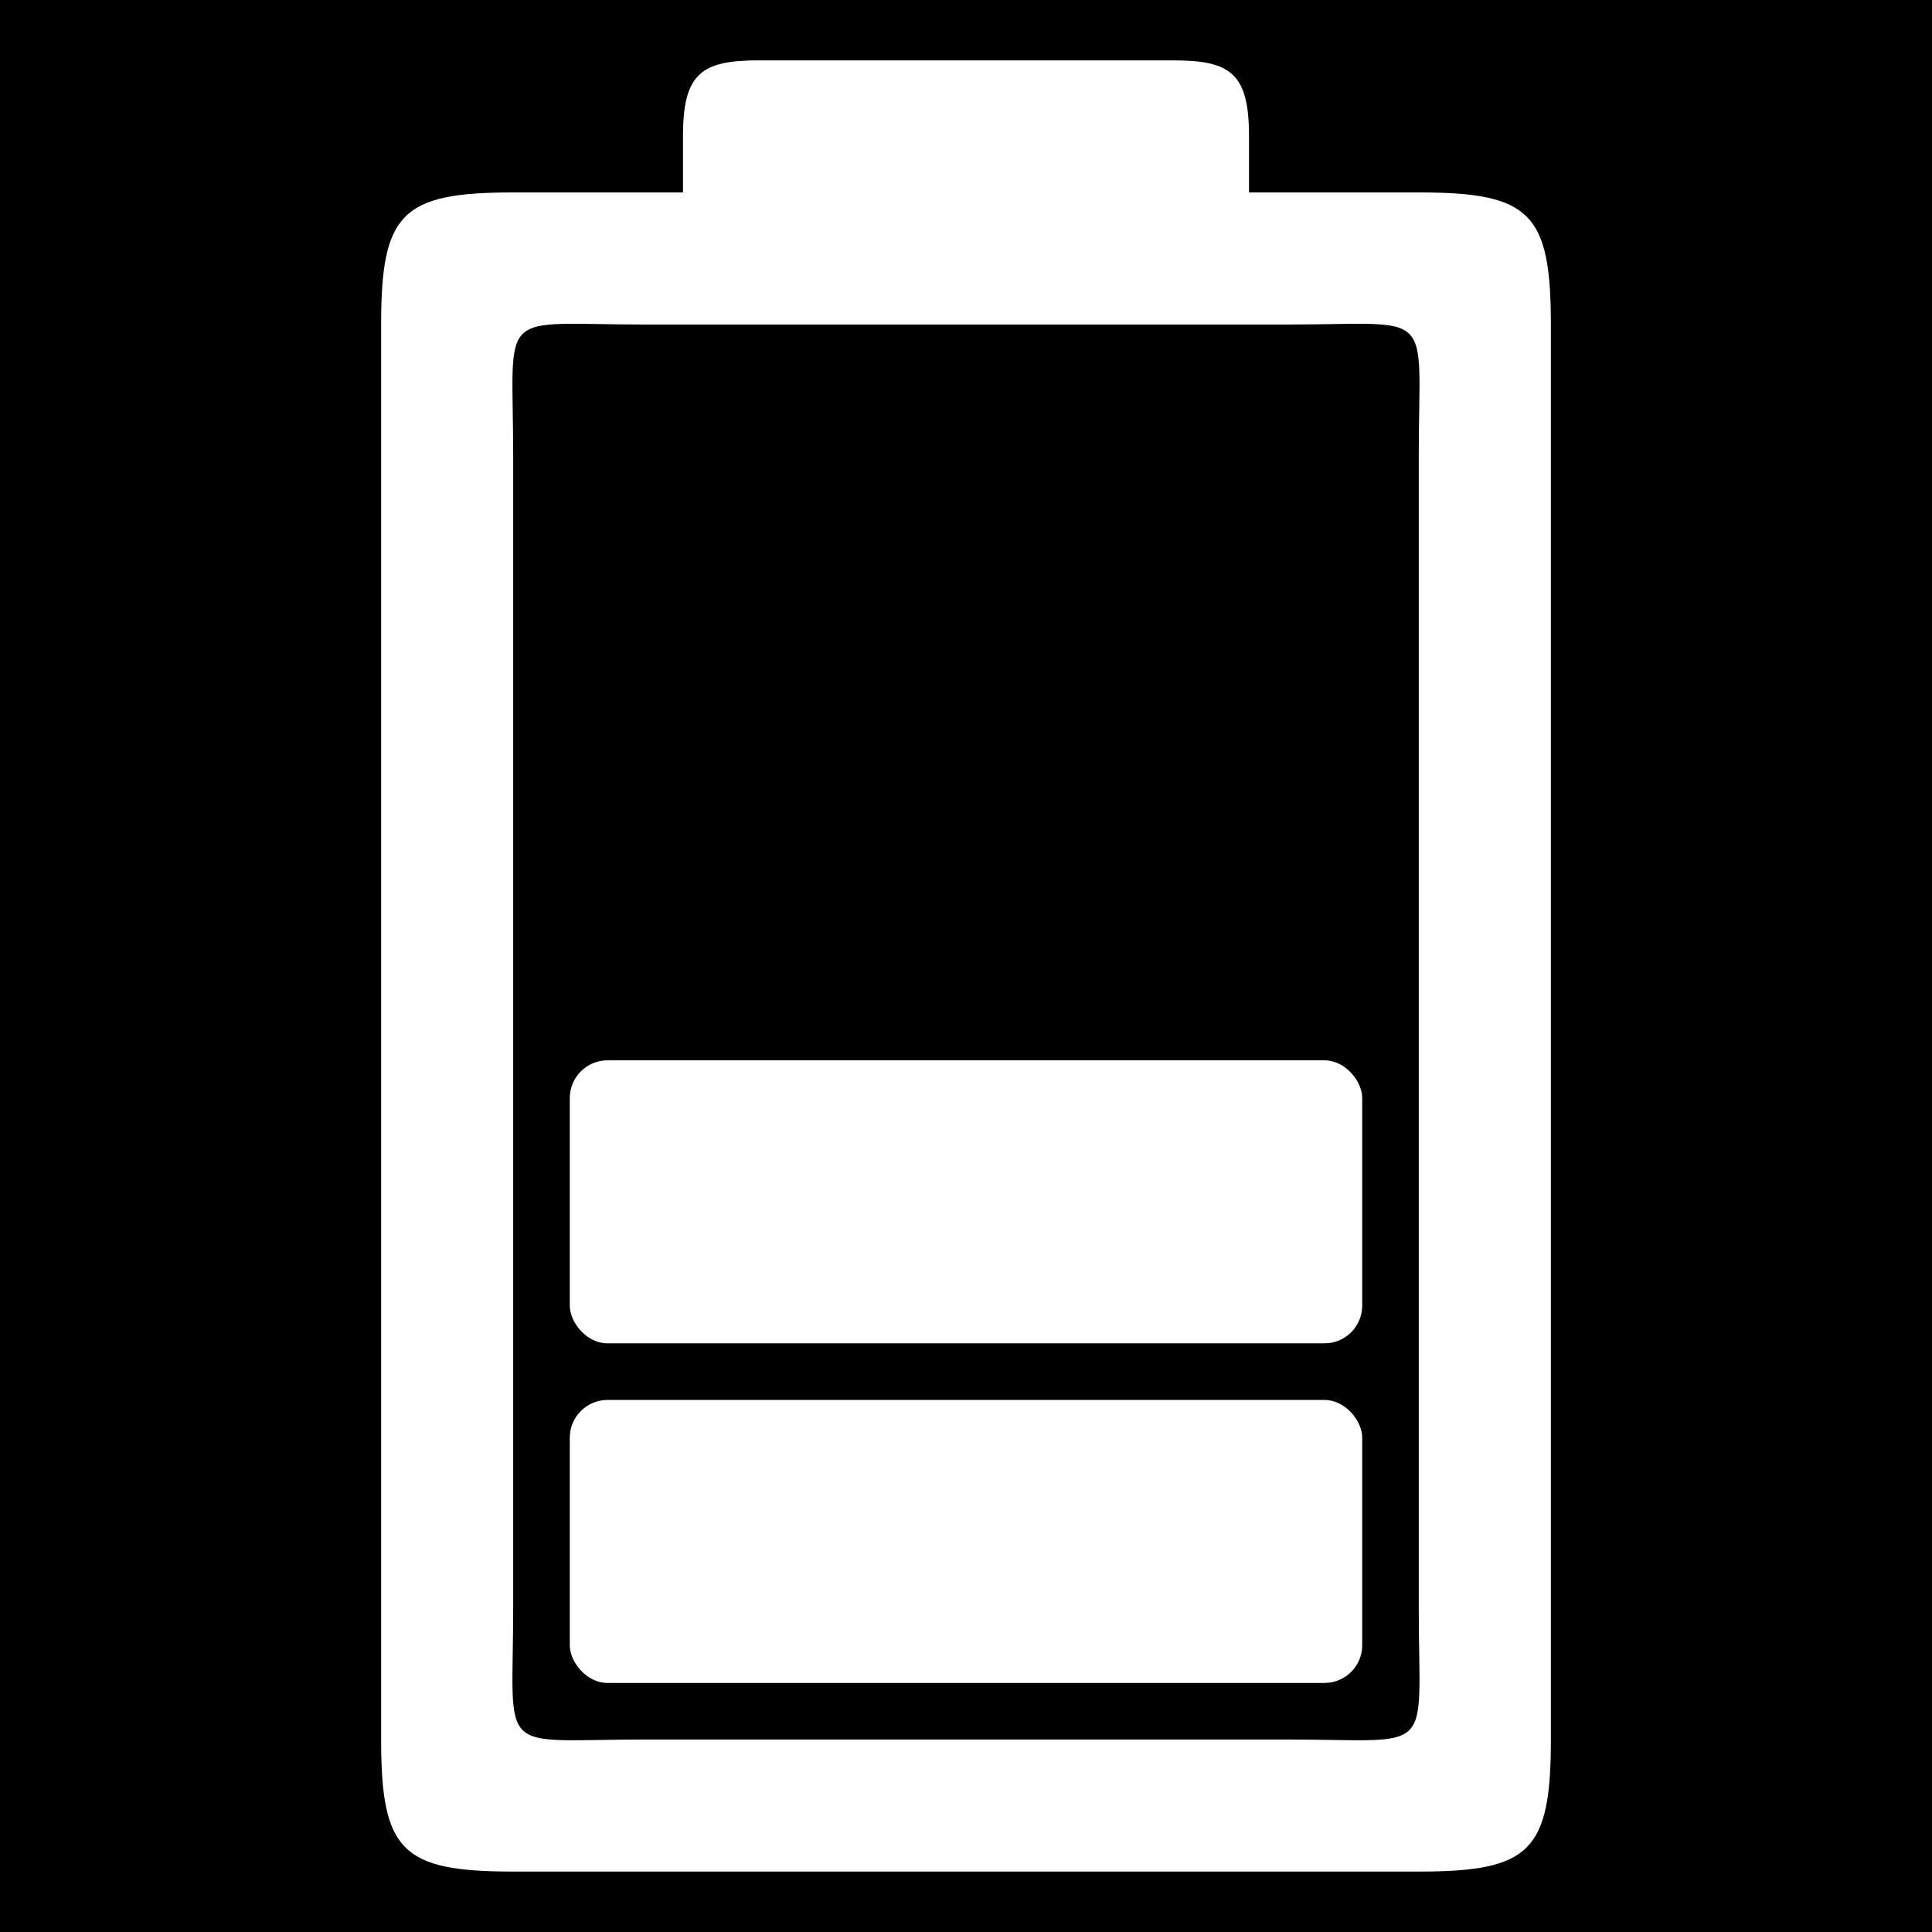<svg xmlns="http://www.w3.org/2000/svg" viewBox="0 0 512 512"><path d="m0,0h512v512h-512z"/>
<g transform="matrix(15 0 0 15 -2144 -3284)">
<path d="m 156.333,220 c -1,0 -1.333,0.225 -1.333,1.333 l 0,1 -3,0 c -1.97,0 -2.333,0.364 -2.333,2.333 l 0,25 c 0,1.97 0.364,2.333 2.333,2.333 l 16,0 c 1.97,0 2.333,-0.364 2.333,-2.333 l 0,-25 c 0,-1.97 -0.364,-2.333 -2.333,-2.333 l -3,0 0,-1 C 165,220.225 164.667,220 163.667,220 z M 152,227 c 0,-2.667 -0.333,-2.333 2.333,-2.333 1.333,0 10.333,0 11.333,0 2.667,0 2.333,-0.333 2.333,2.333 0,1.333 0,19 0,20.333 0,2.667 0.333,2.333 -2.333,2.333 -1.333,0 -10,0 -11.333,0 -2.667,0 -2.333,0.333 -2.333,-2.333 C 152,246 152,228.333 152,227 z" fill="#fff"/>
</g>
<rect width="210" height="75" ry="10" x="270" y="557.362" transform="translate(-119,-276.362)" fill="#fff" />
<rect width="210" height="75" ry="10" x="270" y="647.362" transform="translate(-119,-276.362)" fill="#fff" />
</svg>
